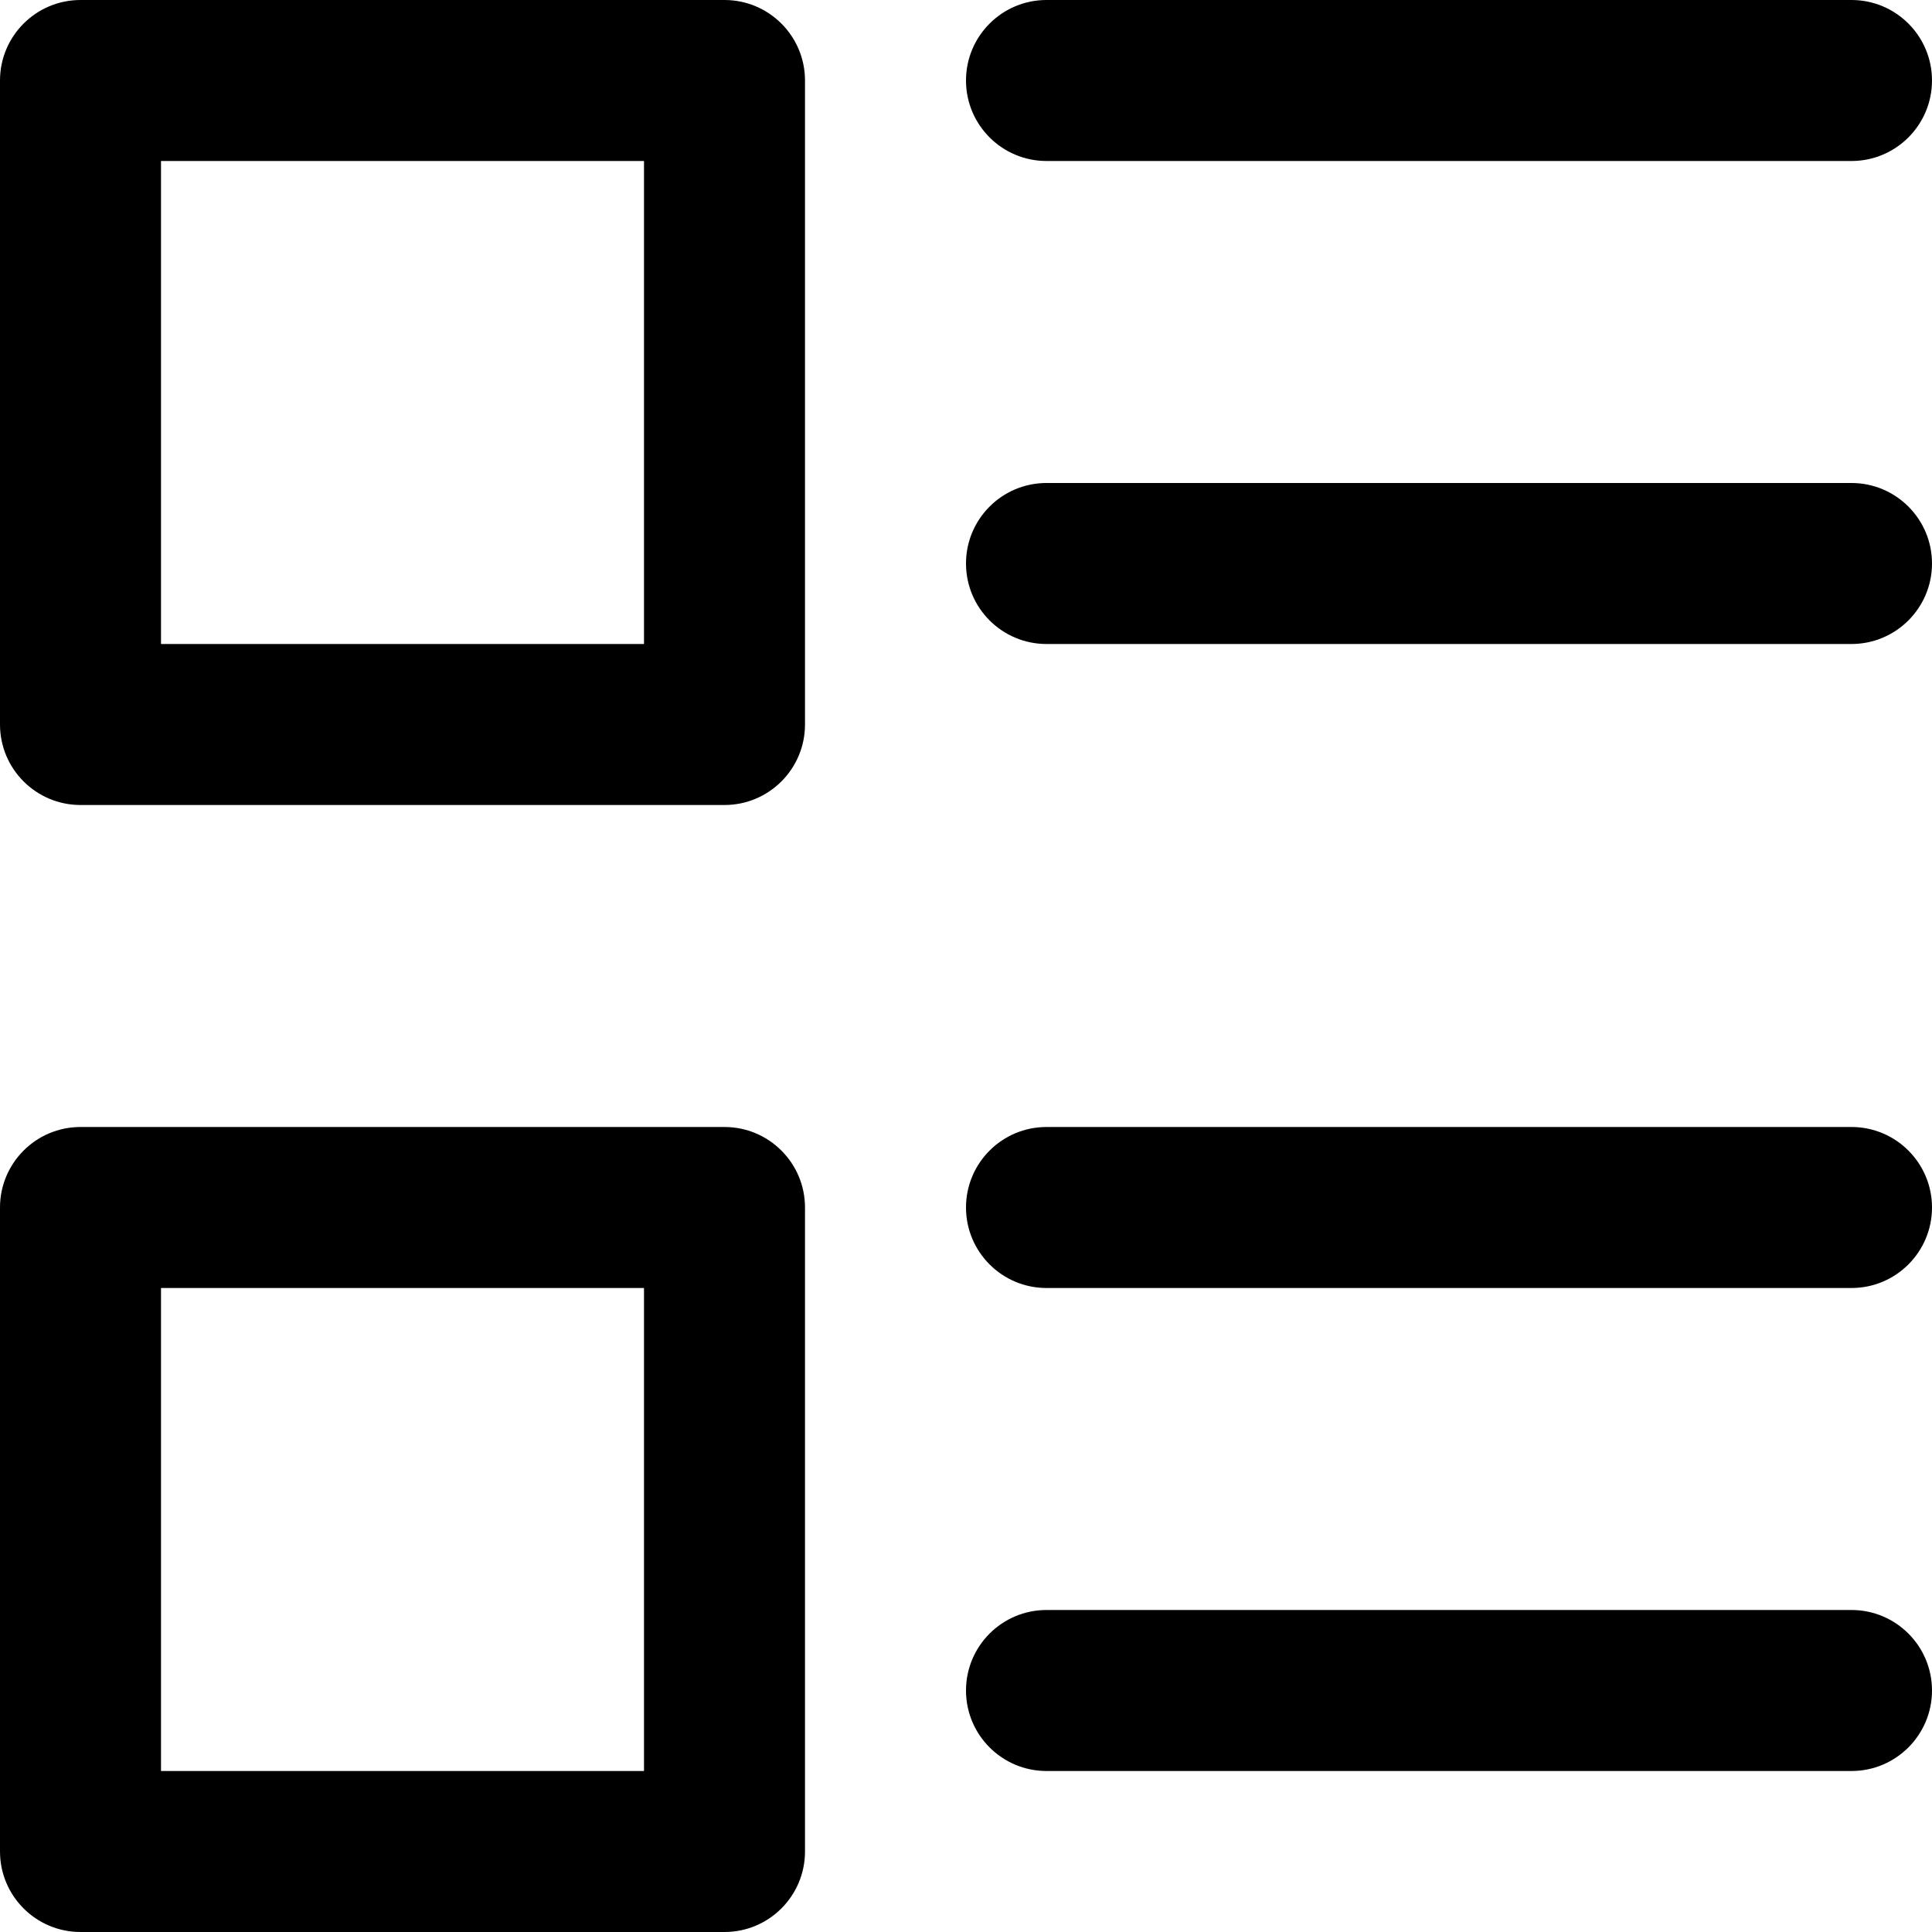 <svg viewBox="0 0 12 12" fill="none" xmlns="http://www.w3.org/2000/svg">
<g>
<path fill-rule="evenodd" clip-rule="evenodd" d="M0.5 0C0.224 0 0 0.224 0 0.5V4.5C0 4.776 0.224 5 0.5 5H4.5C4.776 5 5 4.776 5 4.5V0.5C5 0.224 4.776 0 4.5 0H0.5ZM1 4V1H4V4H1ZM0.5 7C0.224 7 0 7.224 0 7.5V11.5C0 11.776 0.224 12 0.5 12H4.5C4.776 12 5 11.776 5 11.5V7.5C5 7.224 4.776 7 4.5 7H0.5ZM1 11V8H4V11H1ZM6 0.5C6 0.224 6.224 0 6.5 0H11.5C11.776 0 12 0.224 12 0.5C12 0.776 11.776 1 11.5 1H6.5C6.224 1 6 0.776 6 0.5ZM6.5 3C6.224 3 6 3.224 6 3.5C6 3.776 6.224 4 6.5 4H11.5C11.776 4 12 3.776 12 3.5C12 3.224 11.776 3 11.5 3H6.5ZM6 7.5C6 7.224 6.224 7 6.5 7H11.5C11.776 7 12 7.224 12 7.5C12 7.776 11.776 8 11.5 8H6.5C6.224 8 6 7.776 6 7.5ZM6.5 10C6.224 10 6 10.224 6 10.5C6 10.776 6.224 11 6.5 11H11.5C11.776 11 12 10.776 12 10.5C12 10.224 11.776 10 11.5 10H6.5Z" fill="currentColor"/>
</g>
</svg>
